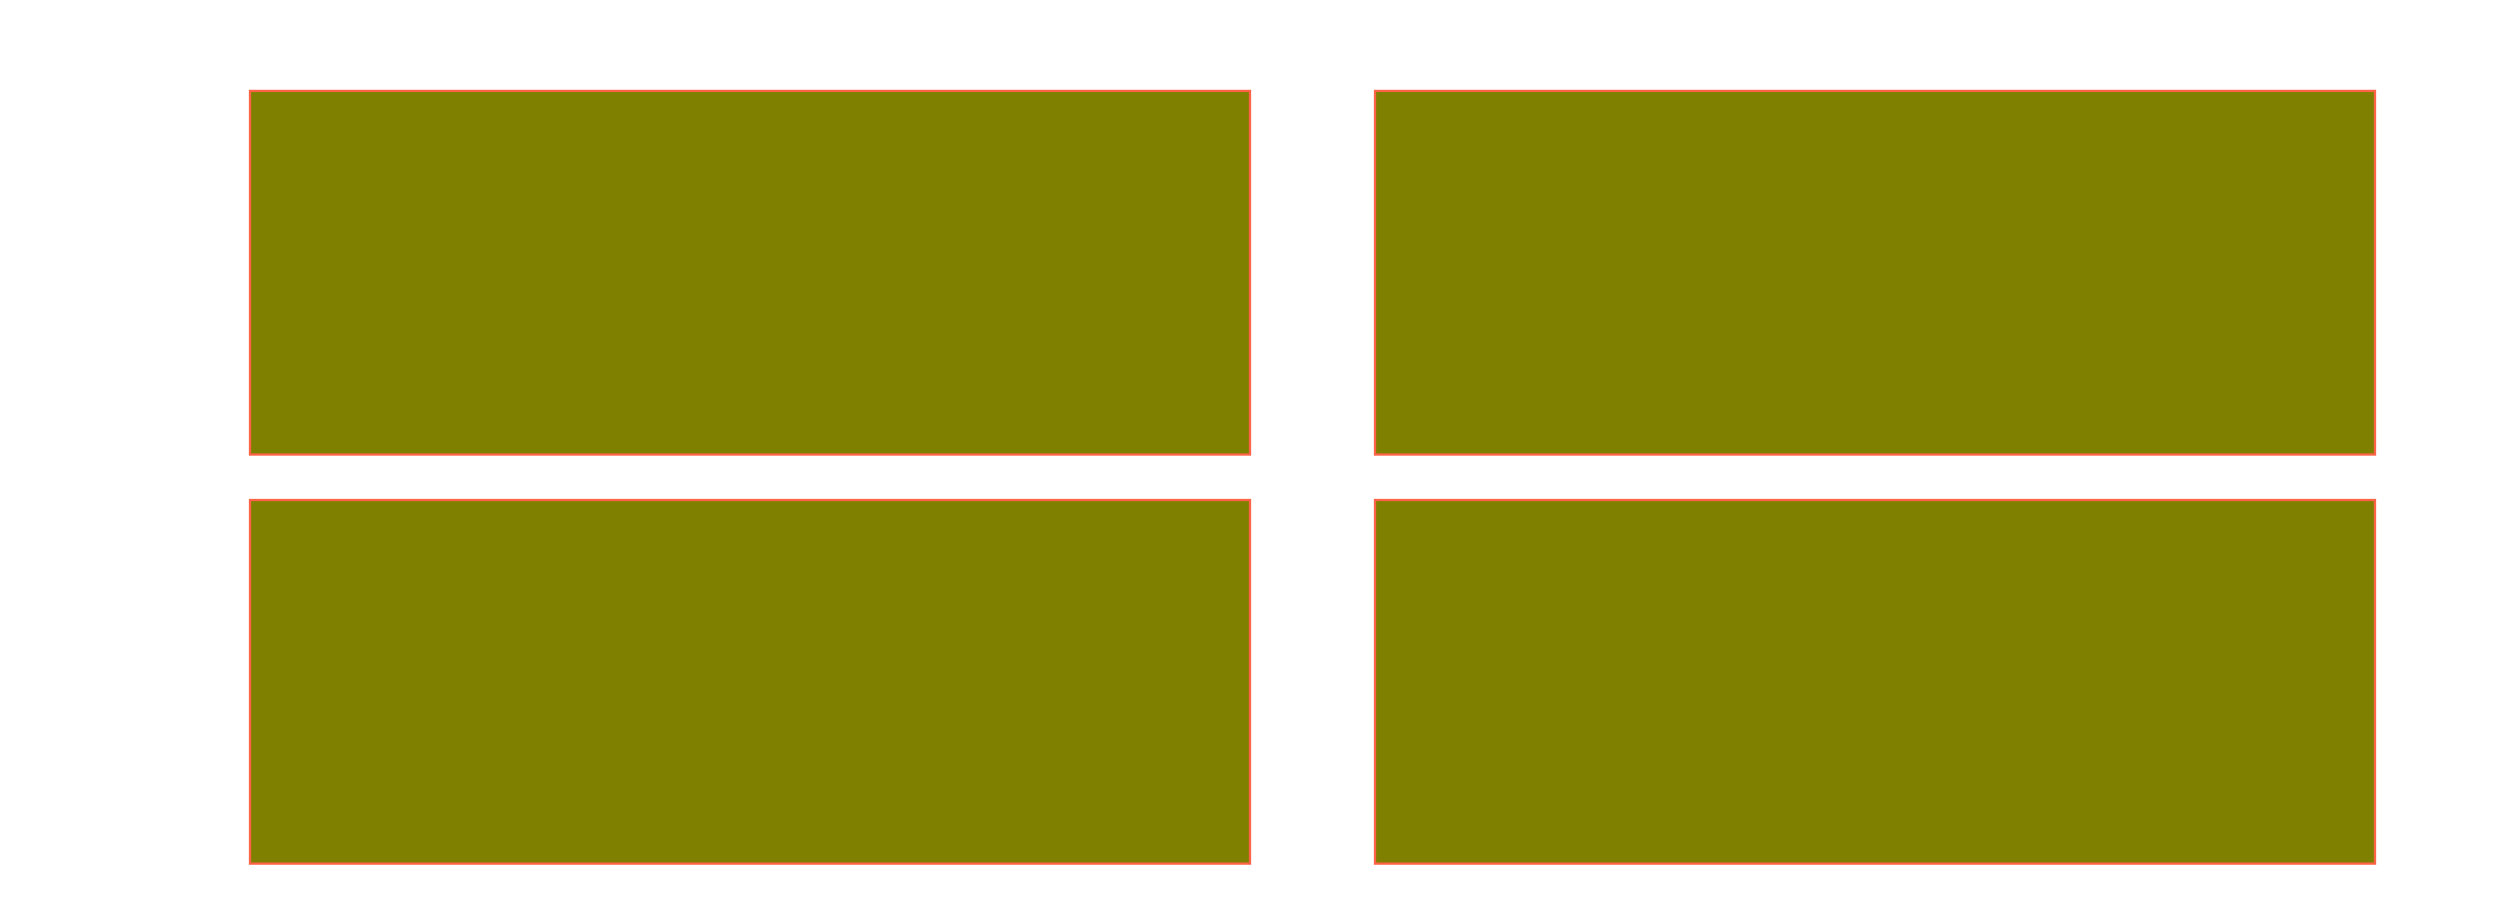 <?xml version="1.0"?>
<svg viewBox="0 0 1100 400" version="1.1" xmlns="http://www.w3.org/2000/svg">
   <desc>
      Filter example
   </desc>
   <g stroke="tomato" fill = "olive">
      <rect x="10%" y = "10%" width = "40%" height = "40%"/>
      <rect x="55%" y = "10%" width = "40%" height = "40%"/>
      <rect x="10%" y = "55%" width = "40%" height = "40%"/>
      <rect x="55%" y = "55%" width = "40%" height = "40%"/>
   </g>
</svg>
